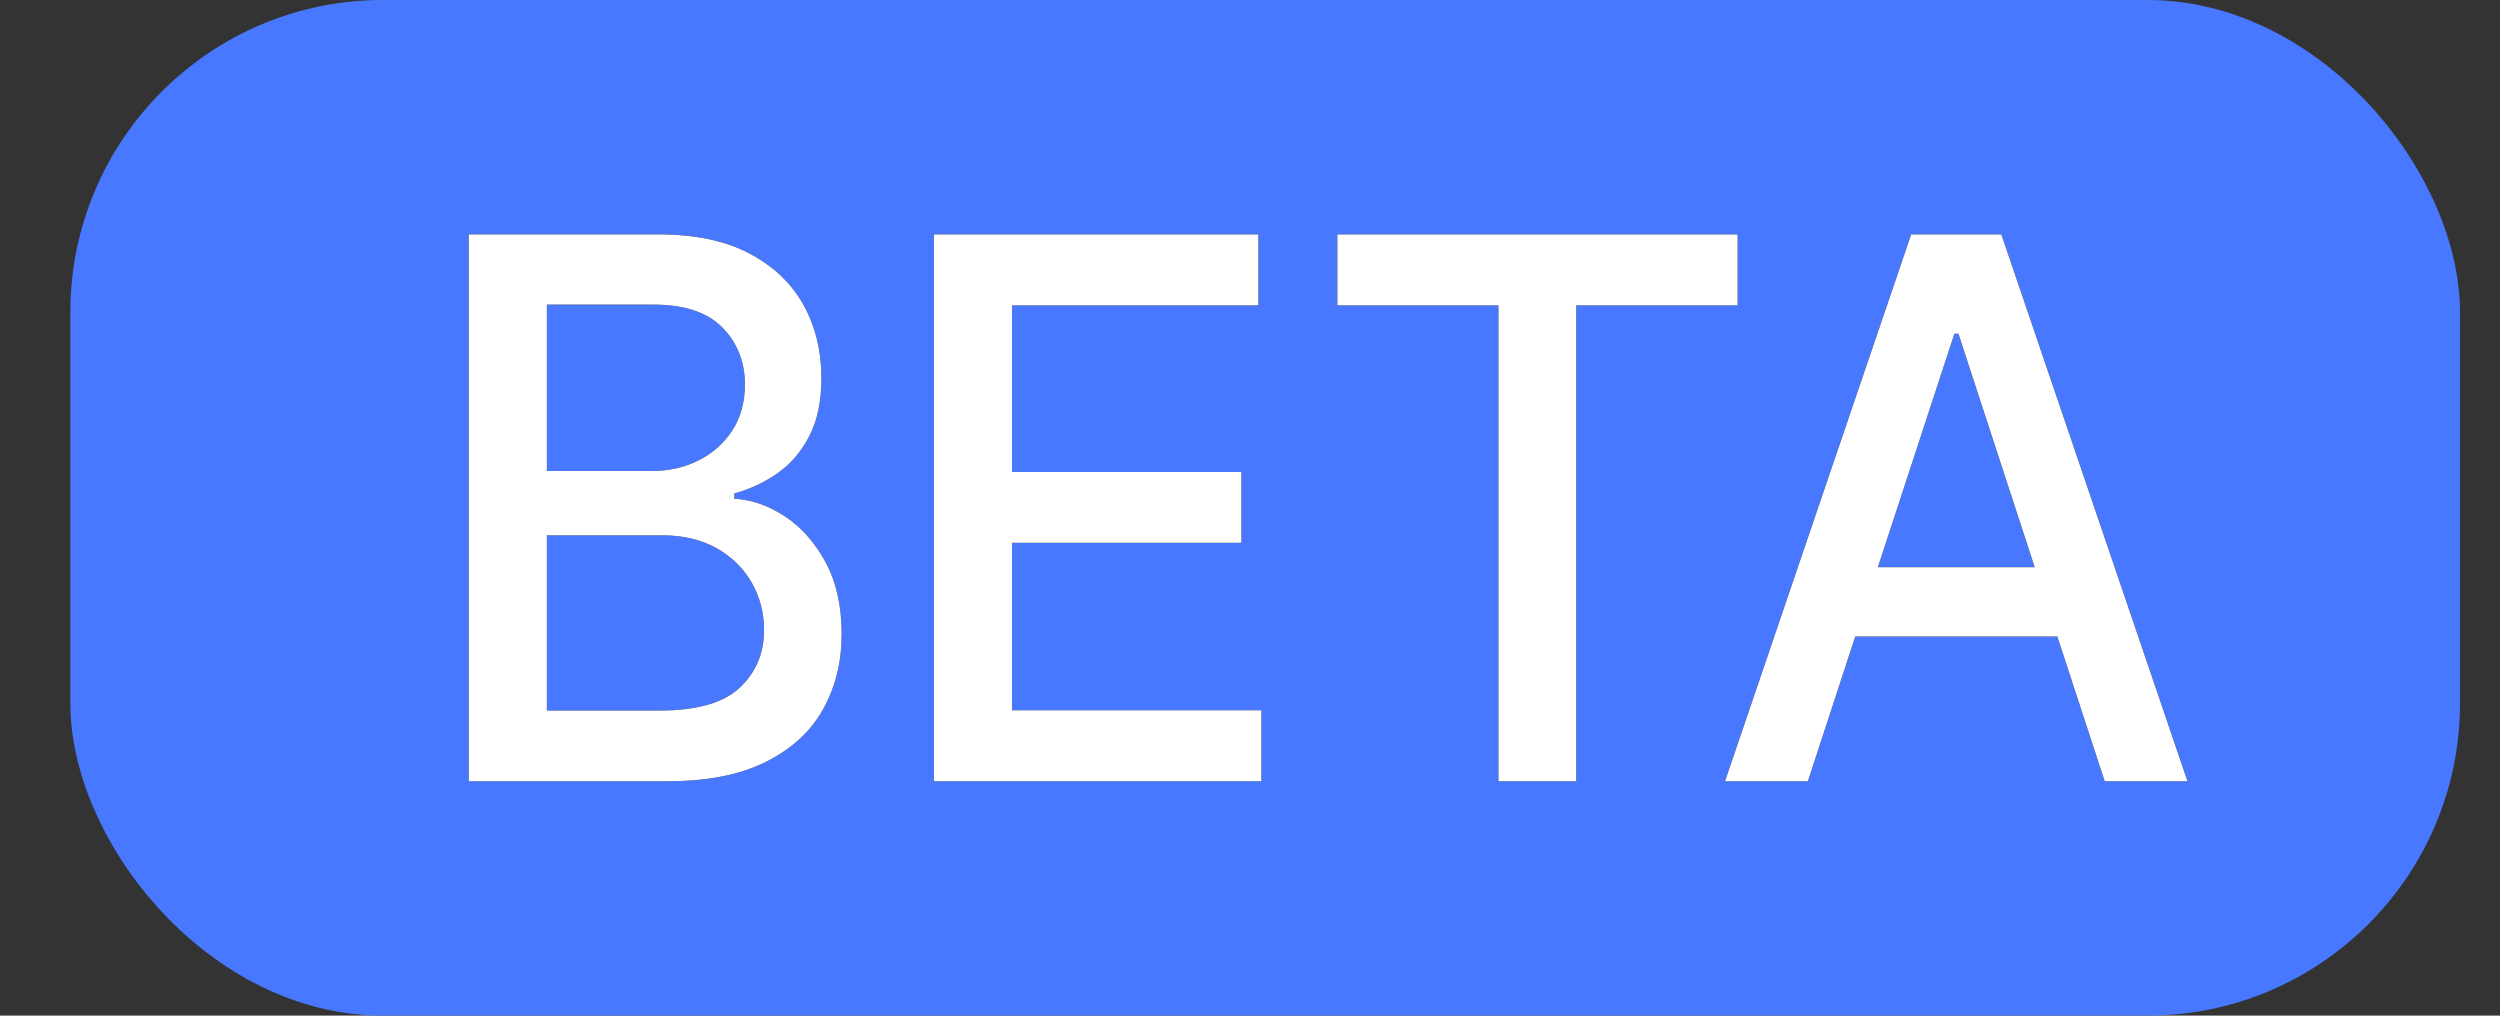 <?xml version="1.0" encoding="UTF-8"?>
<svg width="32px" height="13px" viewBox="0 0 32 13" version="1.1" xmlns="http://www.w3.org/2000/svg" xmlns:xlink="http://www.w3.org/1999/xlink">
    <rect x="0" y="0" width="32" height="13" fill="#333333" stroke="none"/>
    <title>B53EDB8D-24F7-49A5-B494-FBA06911AF00</title>
    <defs>
        <path d="M3.815,9.235 C4.328,9.235 4.749,9.153 5.079,8.987 C5.409,8.822 5.653,8.598 5.811,8.314 C5.97,8.03 6.049,7.71 6.049,7.352 C6.049,6.99 5.98,6.682 5.842,6.429 C5.704,6.176 5.53,5.981 5.32,5.843 C5.11,5.705 4.895,5.63 4.675,5.619 L4.675,5.619 L4.675,5.551 C4.877,5.496 5.063,5.409 5.233,5.289 C5.402,5.17 5.537,5.01 5.638,4.811 C5.74,4.611 5.79,4.366 5.79,4.074 C5.79,3.728 5.714,3.416 5.561,3.139 C5.408,2.862 5.177,2.643 4.869,2.48 C4.561,2.317 4.171,2.235 3.702,2.235 L3.702,2.235 L1.276,2.235 L1.276,9.235 L3.815,9.235 Z M3.614,5.264 L2.276,5.264 L2.276,3.134 L3.64,3.134 C4.037,3.134 4.331,3.232 4.523,3.428 C4.715,3.624 4.811,3.867 4.811,4.156 C4.811,4.382 4.757,4.577 4.651,4.742 C4.544,4.908 4.4,5.036 4.22,5.127 C4.04,5.218 3.838,5.264 3.614,5.264 L3.614,5.264 Z M3.718,8.33 L2.276,8.33 L2.276,6.087 L3.753,6.087 C4.021,6.087 4.252,6.142 4.447,6.251 C4.642,6.361 4.792,6.508 4.898,6.692 C5.003,6.877 5.056,7.08 5.056,7.301 C5.056,7.595 4.953,7.84 4.746,8.036 C4.539,8.232 4.196,8.33 3.718,8.33 L3.718,8.33 Z M11.422,9.235 L11.422,8.326 L8.23,8.326 L8.23,6.183 L11.166,6.183 L11.166,5.277 L8.23,5.277 L8.23,3.144 L11.383,3.144 L11.383,2.235 L7.231,2.235 L7.231,9.235 L11.422,9.235 Z M15.452,9.235 L15.452,3.144 L17.518,3.144 L17.518,2.235 L12.394,2.235 L12.394,3.144 L14.456,3.144 L14.456,9.235 L15.452,9.235 Z M18.417,9.235 L19.023,7.383 L21.61,7.383 L22.216,9.235 L23.276,9.235 L20.893,2.235 L19.739,2.235 L17.356,9.235 L18.417,9.235 Z M21.32,6.495 L19.313,6.495 L20.292,3.507 L20.344,3.507 L21.32,6.495 Z" id="path-1"></path>
    </defs>
    <g id="Final" stroke="none" stroke-width="1" fill="none" fill-rule="evenodd">
        <g id="Explorer-Assets-2" transform="translate(-285, -931)" fill-rule="nonzero">
            <g id="Group-28" transform="translate(285.9, 931)">
                <rect id="Rectangle_38" fill="#4878FF" x="0" y="0" width="30.588" height="13" rx="4"></rect>
                <g id="BETA" transform="translate(3.824, 0.765)">
                    <use fill="#000000" xlink:href="#path-1"></use>
                    <use fill="#FFFFFF" xlink:href="#path-1"></use>
                </g>
            </g>
        </g>
    </g>
</svg>